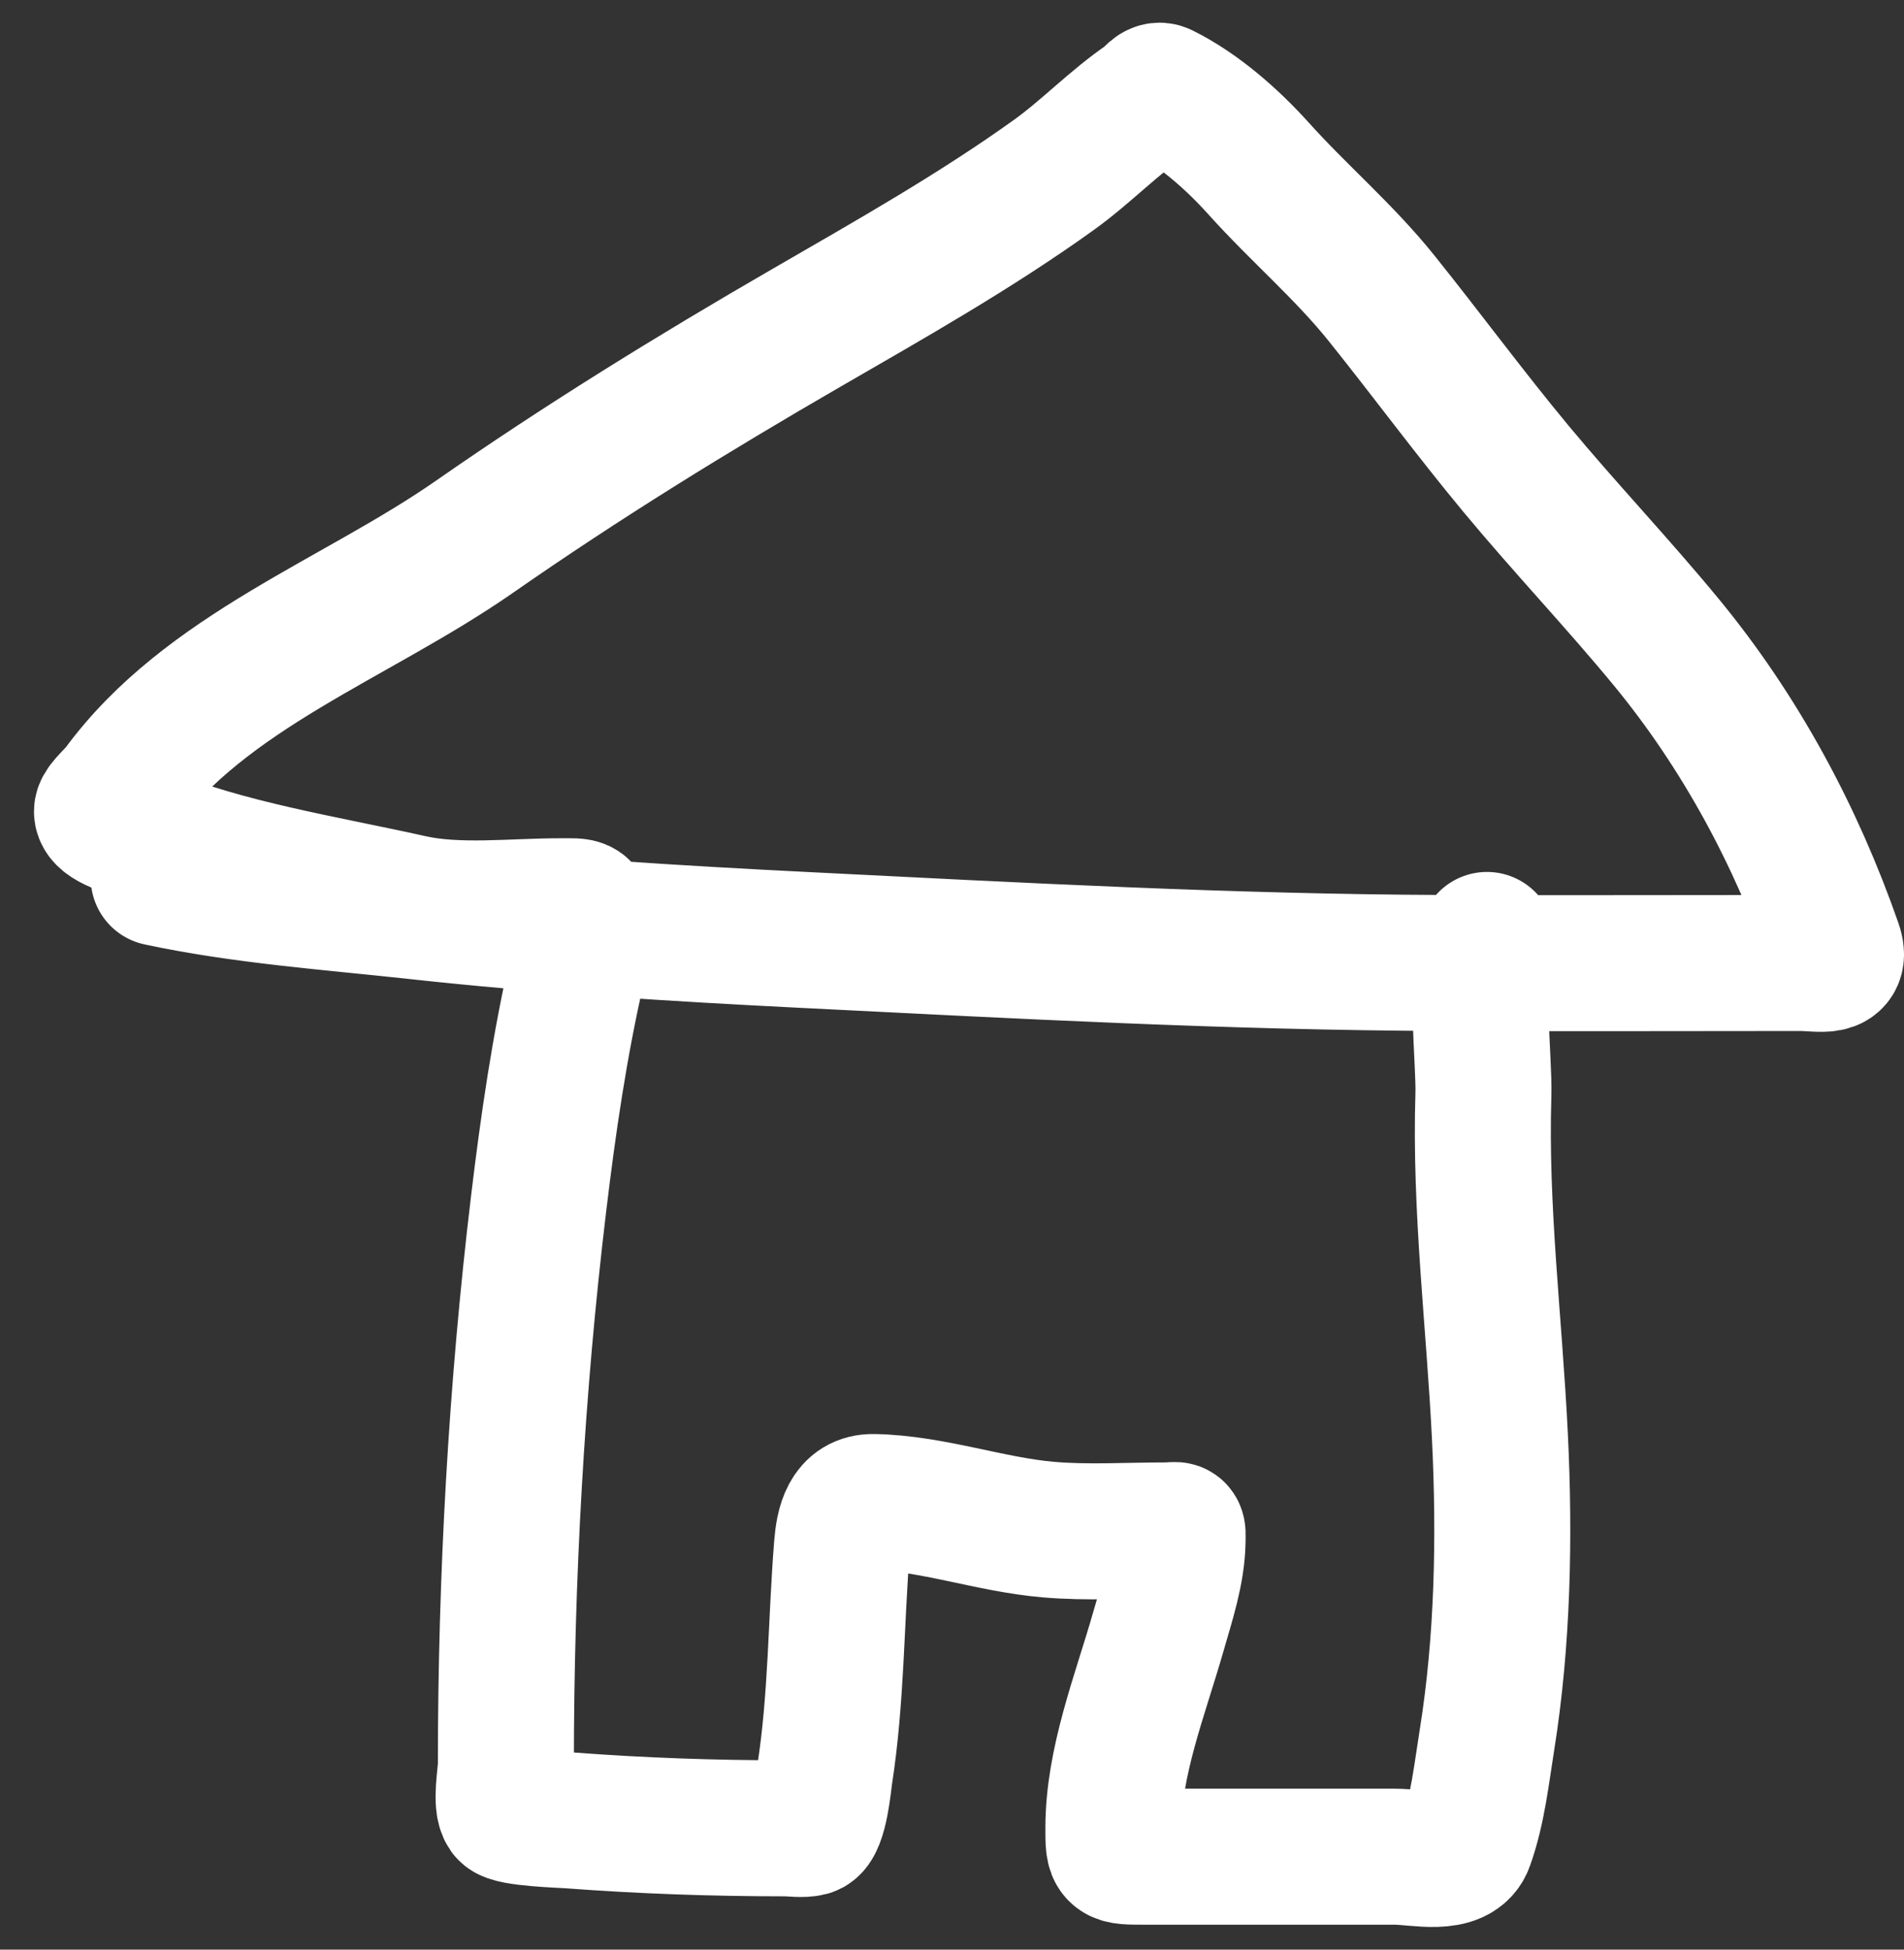<svg width="42" height="43" viewBox="0 0 42 43" fill="none" xmlns="http://www.w3.org/2000/svg">
<rect x="0" y="0" width="42" height="43" fill="#333333" stroke="none"/>
<path d="M3.501 19.362C5.354 19.759 7.306 19.895 9.189 20.101C12.035 20.413 14.884 20.588 17.744 20.731C22.445 20.966 27.148 21.222 31.857 21.239C34.475 21.249 37.092 21.239 39.71 21.239C40.157 21.239 40.647 21.388 40.459 20.848C39.622 18.448 38.398 16.156 36.75 14.156C35.68 12.858 34.514 11.632 33.439 10.337C32.42 9.11 31.476 7.826 30.479 6.583C29.654 5.553 28.645 4.699 27.765 3.719C27.189 3.078 26.432 2.406 25.642 2.016C25.498 1.945 25.401 2.134 25.3 2.203C24.572 2.697 23.963 3.344 23.247 3.858C21.52 5.098 19.639 6.161 17.79 7.23C15.28 8.681 12.838 10.187 10.47 11.836C7.847 13.662 4.543 14.798 2.631 17.411C2.549 17.523 2.274 17.76 2.252 17.876C2.205 18.129 2.931 18.302 3.145 18.389C5.03 19.155 7.09 19.467 9.078 19.91C10.098 20.137 11.309 19.988 12.366 19.988C12.86 19.988 12.907 19.95 12.907 20.418C12.907 20.719 12.808 21.042 12.74 21.335C12.344 23.052 12.089 24.814 11.88 26.558C11.39 30.641 11.159 34.812 11.159 38.925C11.159 39.137 11.036 39.771 11.173 39.963C11.271 40.102 12.406 40.138 12.574 40.15C14.16 40.269 15.728 40.324 17.318 40.324C17.479 40.324 17.7 40.361 17.855 40.32C18.085 40.258 18.168 39.294 18.192 39.138C18.452 37.46 18.439 35.795 18.572 34.114C18.61 33.63 18.721 33.118 19.27 33.128C20.554 33.151 21.84 33.626 23.127 33.736C23.981 33.81 24.862 33.754 25.721 33.754C25.998 33.754 25.981 33.672 25.975 34.006C25.964 34.667 25.732 35.356 25.55 35.992C25.151 37.387 24.56 38.857 24.56 40.315C24.56 40.96 24.553 40.95 25.272 40.95C27.104 40.95 28.935 40.95 30.766 40.95C31.272 40.95 32.148 41.183 32.338 40.645C32.598 39.913 32.679 39.134 32.801 38.373C33.15 36.194 33.194 33.895 33.087 31.698C32.965 29.186 32.643 26.659 32.722 24.142C32.745 23.422 32.51 21.415 32.801 20.731" stroke="white" stroke-width="3" stroke-linecap="round"/>
</svg>
